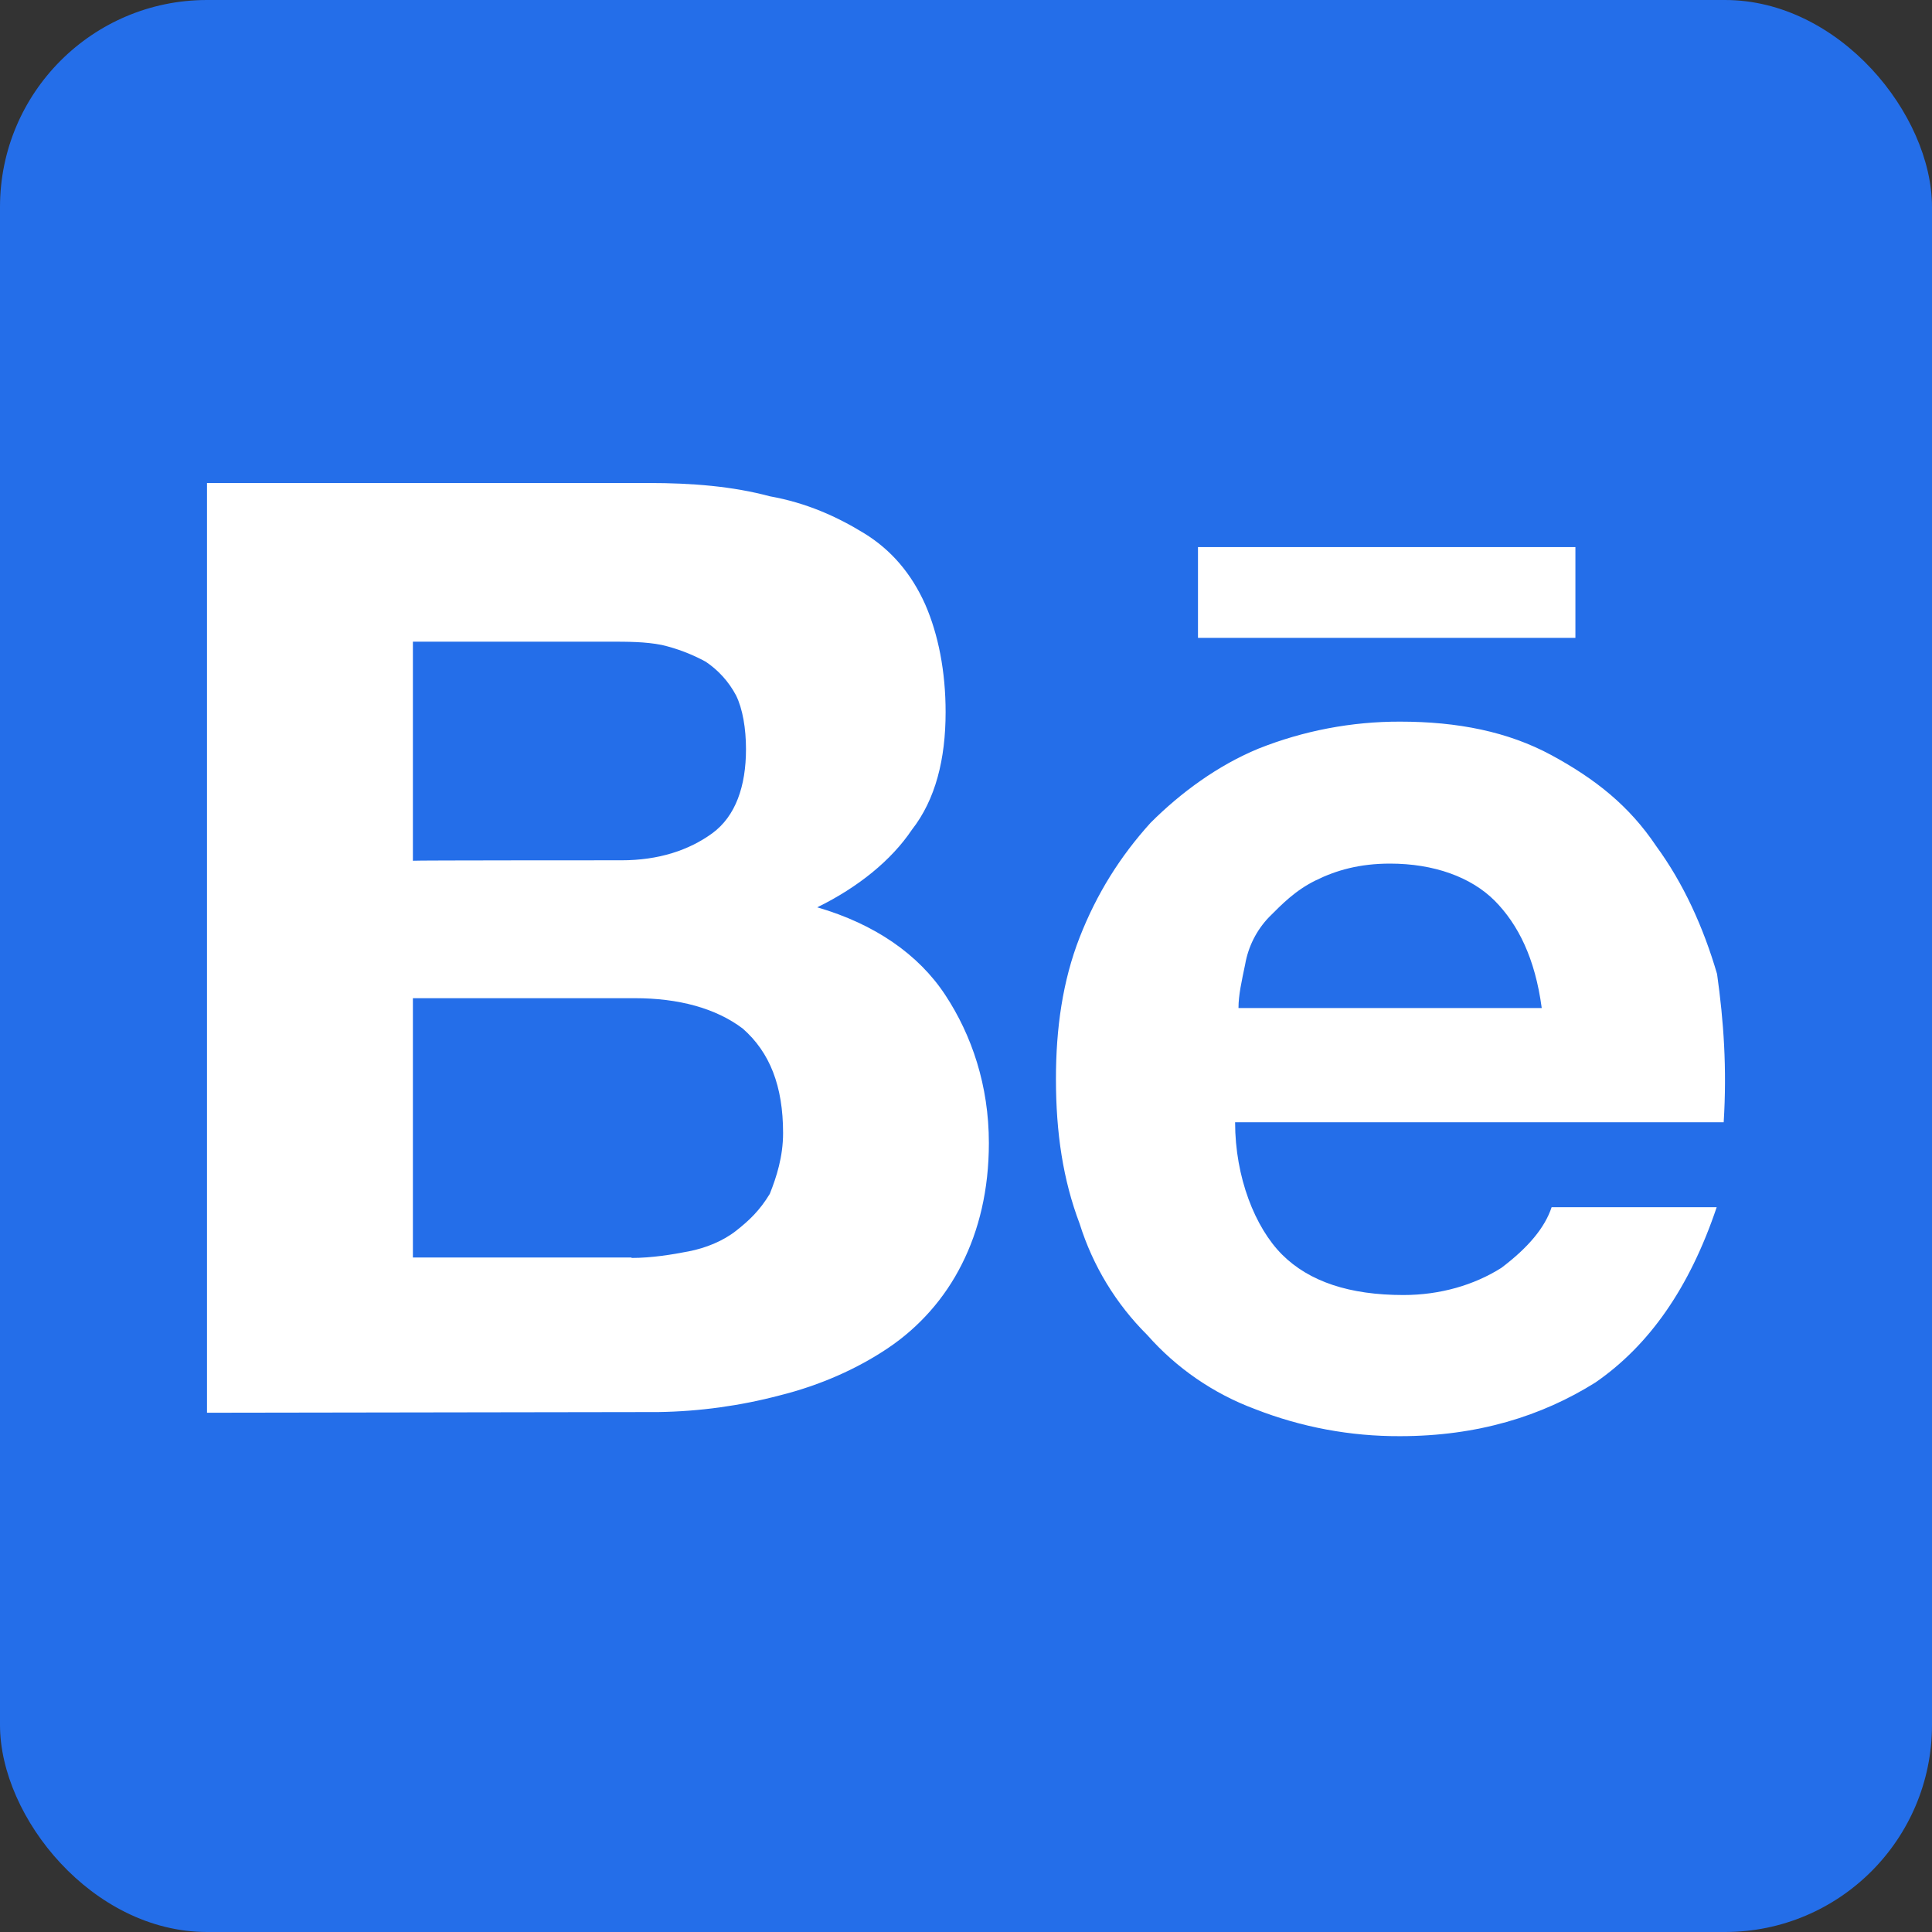 <svg width="56" height="56" viewBox="0 0 56 56" fill="none" xmlns="http://www.w3.org/2000/svg">
<rect x="0" y="0" width="56" height="56" fill="#333333" stroke="none"/>
<rect width="56" height="56" rx="6" fill="#246EE9"/>
<path d="M18.799 14C20.067 14 21.238 14.096 22.313 14.385C23.386 14.577 24.269 14.979 25.052 15.46C25.839 15.944 26.419 16.631 26.815 17.513C27.2 18.393 27.409 19.468 27.409 20.639C27.409 22.002 27.118 23.174 26.43 24.053C25.839 24.933 24.874 25.719 23.688 26.299C25.355 26.783 26.623 27.663 27.395 28.834C28.168 30.005 28.663 31.465 28.663 33.13C28.663 34.494 28.374 35.665 27.879 36.644C27.386 37.629 26.645 38.469 25.729 39.082C24.849 39.673 23.774 40.154 22.602 40.446C21.454 40.749 20.274 40.911 19.087 40.929L6 40.949V14H18.799ZM18.015 24.936C19.087 24.936 19.968 24.647 20.647 24.152C21.323 23.657 21.623 22.786 21.623 21.714C21.623 21.12 21.527 20.543 21.334 20.155C21.126 19.762 20.824 19.427 20.454 19.179C20.055 18.962 19.629 18.799 19.186 18.695C18.703 18.599 18.207 18.599 17.627 18.599H11.968V24.949C11.968 24.936 18.015 24.936 18.015 24.936ZM18.304 36.462C18.895 36.462 19.475 36.366 19.97 36.27C20.454 36.174 20.949 35.978 21.334 35.676C21.719 35.374 22.022 35.085 22.313 34.604C22.506 34.12 22.698 33.529 22.698 32.842C22.698 31.478 22.313 30.5 21.527 29.812C20.743 29.221 19.668 28.933 18.4 28.933H11.968V36.449H18.306L18.304 36.462ZM37.163 36.366C37.95 37.15 39.119 37.537 40.678 37.537C41.751 37.537 42.73 37.246 43.516 36.751C44.3 36.16 44.781 35.58 44.974 34.992H49.759C48.972 37.331 47.801 38.997 46.244 40.072C44.688 41.048 42.826 41.628 40.579 41.628C39.142 41.634 37.718 41.368 36.38 40.844C35.176 40.397 34.102 39.658 33.253 38.695C32.348 37.796 31.676 36.69 31.295 35.473C30.814 34.205 30.607 32.842 30.607 31.272C30.607 29.812 30.8 28.435 31.295 27.168C31.79 25.903 32.466 24.826 33.349 23.85C34.229 22.97 35.304 22.184 36.476 21.7C37.782 21.18 39.176 20.914 40.582 20.917C42.248 20.917 43.709 21.205 44.976 21.892C46.241 22.58 47.223 23.355 48.007 24.526C48.791 25.598 49.371 26.866 49.77 28.232C49.962 29.595 50.059 30.97 49.962 32.529H35.8C35.8 34.123 36.377 35.58 37.163 36.366ZM43.324 26.107C42.636 25.419 41.558 25.032 40.29 25.032C39.41 25.032 38.734 25.224 38.142 25.516C37.551 25.804 37.163 26.203 36.779 26.588C36.419 26.965 36.18 27.441 36.091 27.954C35.992 28.435 35.898 28.834 35.898 29.219H44.688C44.495 27.773 44.003 26.794 43.324 26.107ZM34.724 15.858H45.664V18.489H34.724V15.858Z" fill="white"/>
</svg>
